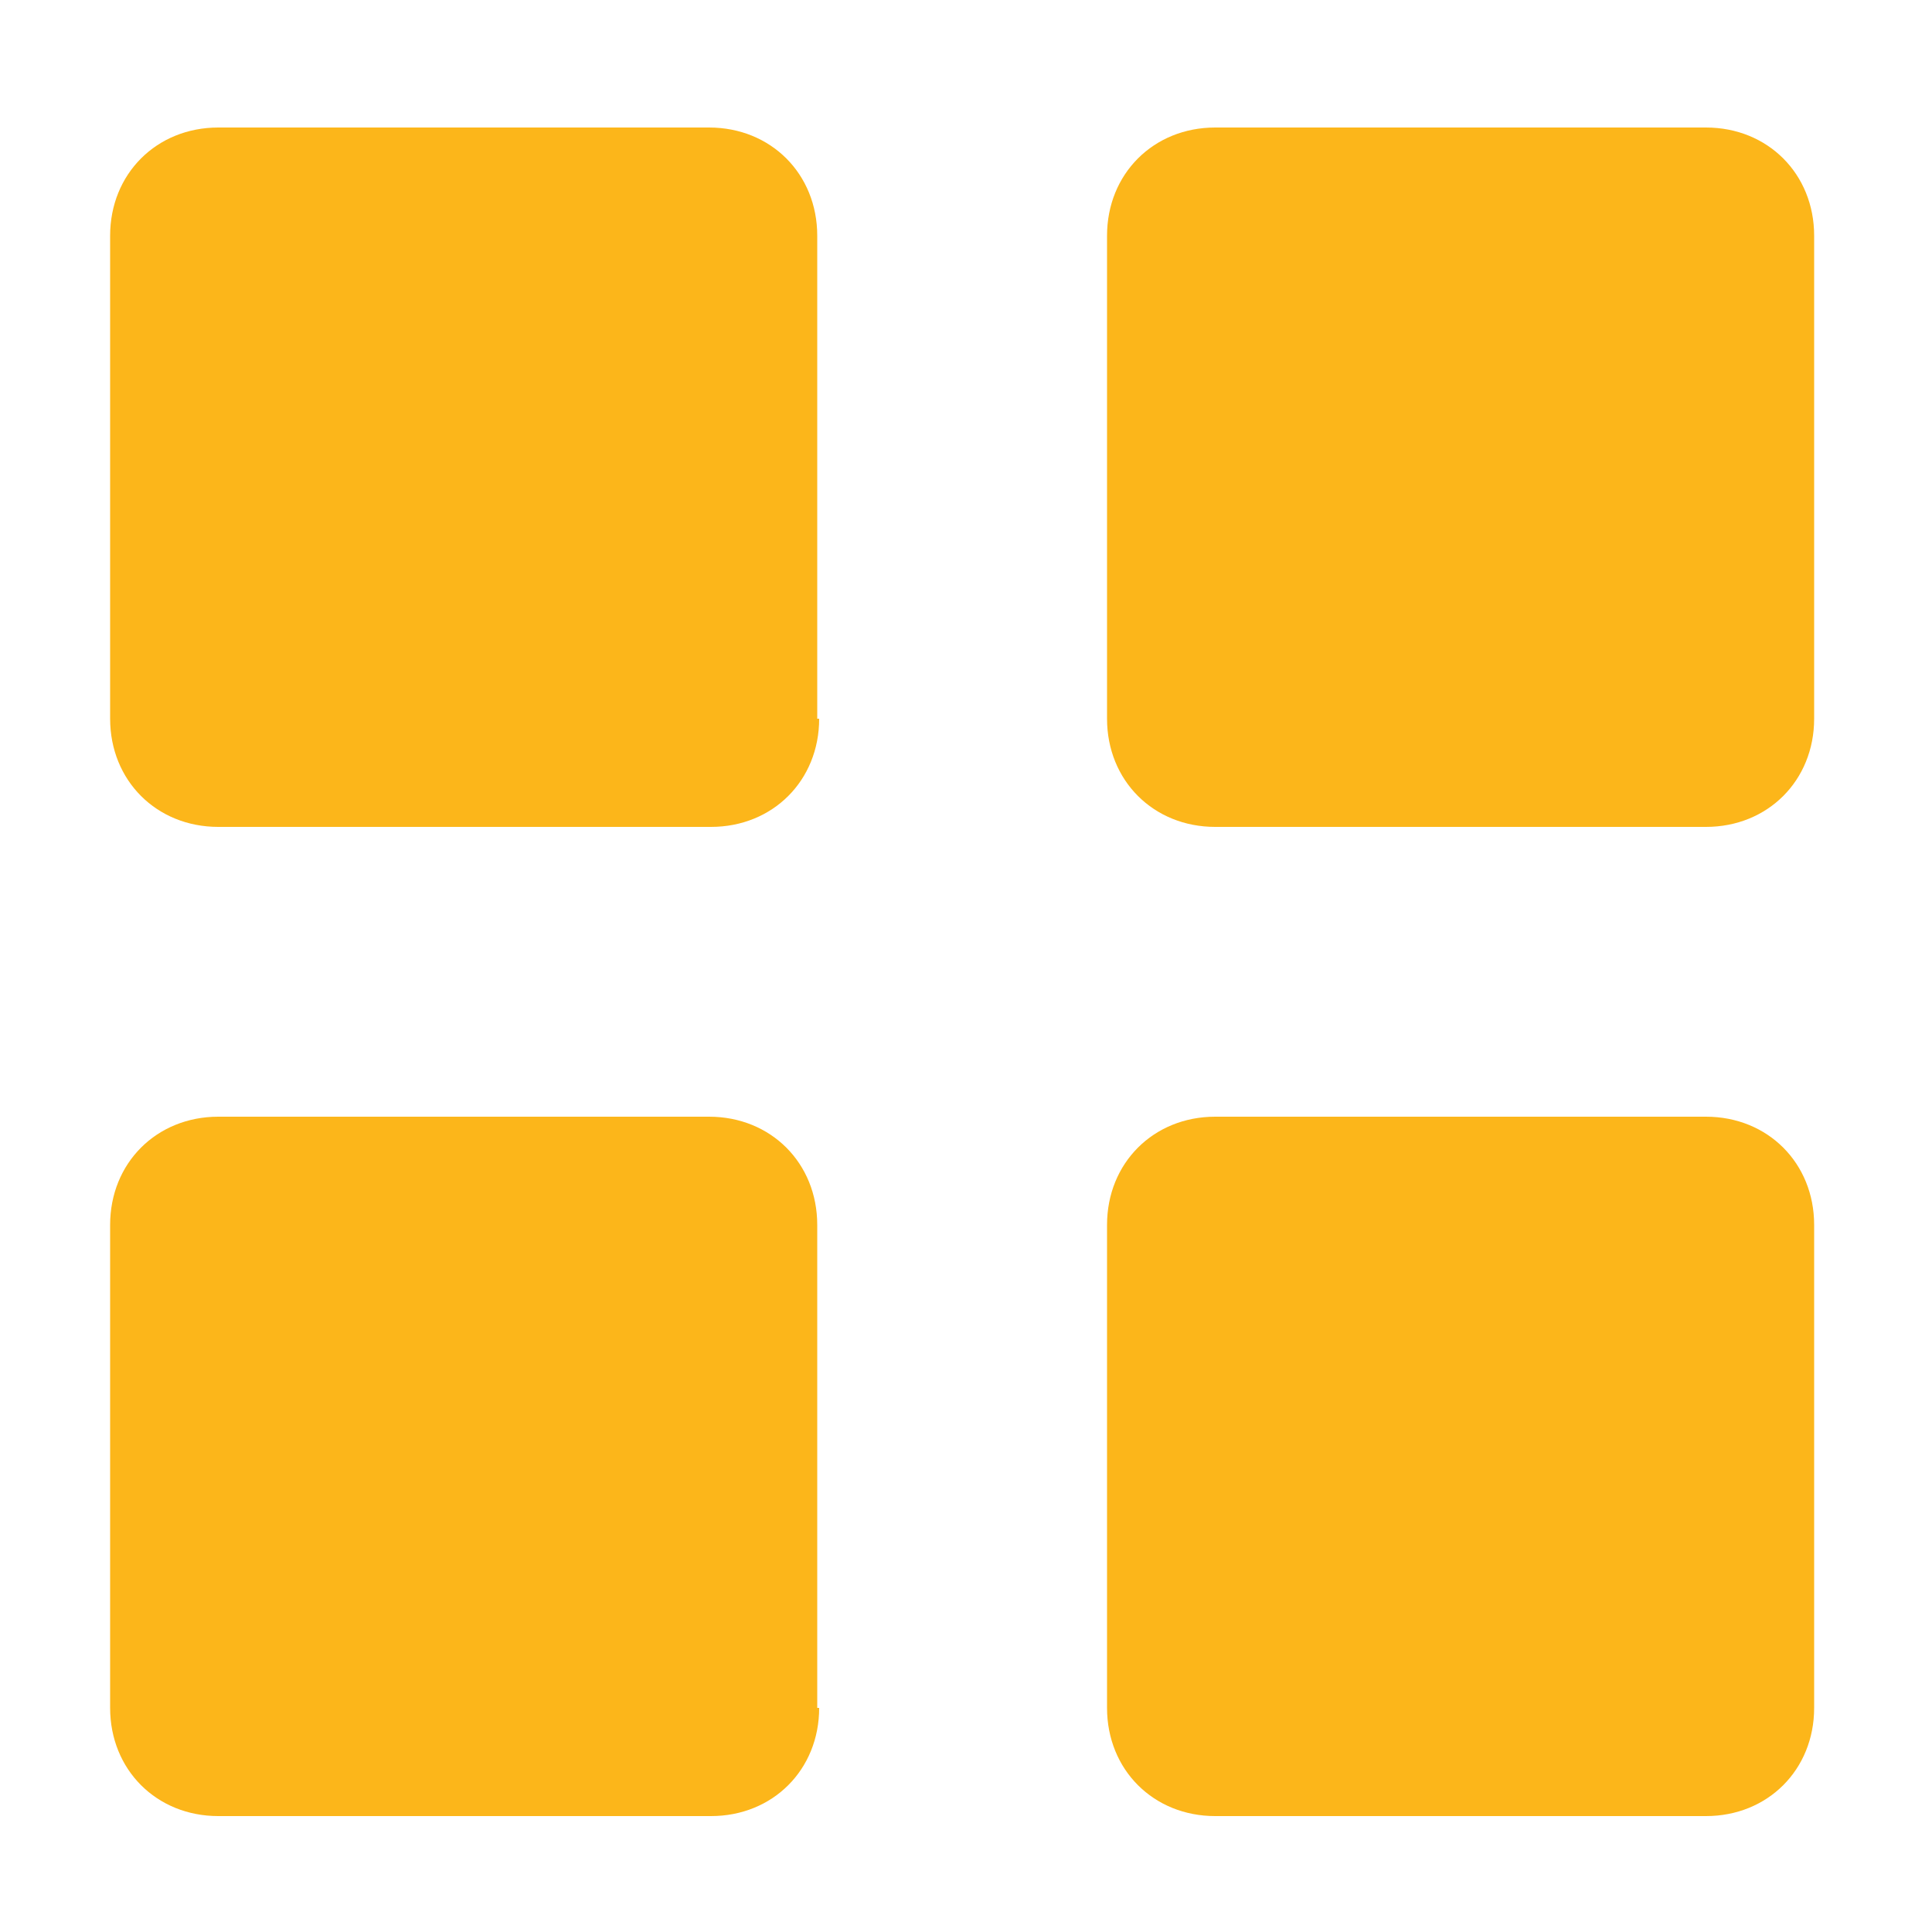 <?xml version="1.0" encoding="utf-8"?>
<!-- Generator: Adobe Illustrator 23.0.1, SVG Export Plug-In . SVG Version: 6.00 Build 0)  -->
<svg version="1.1" id="Layer_1" xmlns="http://www.w3.org/2000/svg" xmlns:xlink="http://www.w3.org/1999/xlink" x="0px" y="0px"
	 viewBox="0 0 100 100" style="enable-background:new 0 0 100 100;" xml:space="preserve">
<style type="text/css">
	.st0{fill-rule:evenodd;clip-rule:evenodd;fill:#FCB61A;}
</style>
<path class="st0" d="M42.4,37.2c0,3.2-2.4,5.6-5.6,5.6H11.3c-3.2,0-5.6-2.4-5.6-5.6v-25c0-3.2,2.4-5.6,5.6-5.6h25.4
	c3.2,0,5.6,2.4,5.6,5.6V37.2L42.4,37.2z"/>
<path class="st0" d="M93.9,37.2c0,3.2-2.4,5.6-5.6,5.6H62.9c-3.2,0-5.6-2.4-5.6-5.6v-25c0-3.2,2.4-5.6,5.6-5.6h25.4
	c3.2,0,5.6,2.4,5.6,5.6V37.2L93.9,37.2z"/>
<path class="st0" d="M42.4,88.4c0,3.2-2.4,5.6-5.6,5.6H11.3c-3.2,0-5.6-2.4-5.6-5.6v-25c0-3.2,2.4-5.6,5.6-5.6h25.4
	c3.2,0,5.6,2.4,5.6,5.6V88.4L42.4,88.4z"/>
<path class="st0" d="M93.9,88.4c0,3.2-2.4,5.6-5.6,5.6H62.9c-3.2,0-5.6-2.4-5.6-5.6v-25c0-3.2,2.4-5.6,5.6-5.6h25.4
	c3.2,0,5.6,2.4,5.6,5.6V88.4L93.9,88.4z"/>
</svg>

